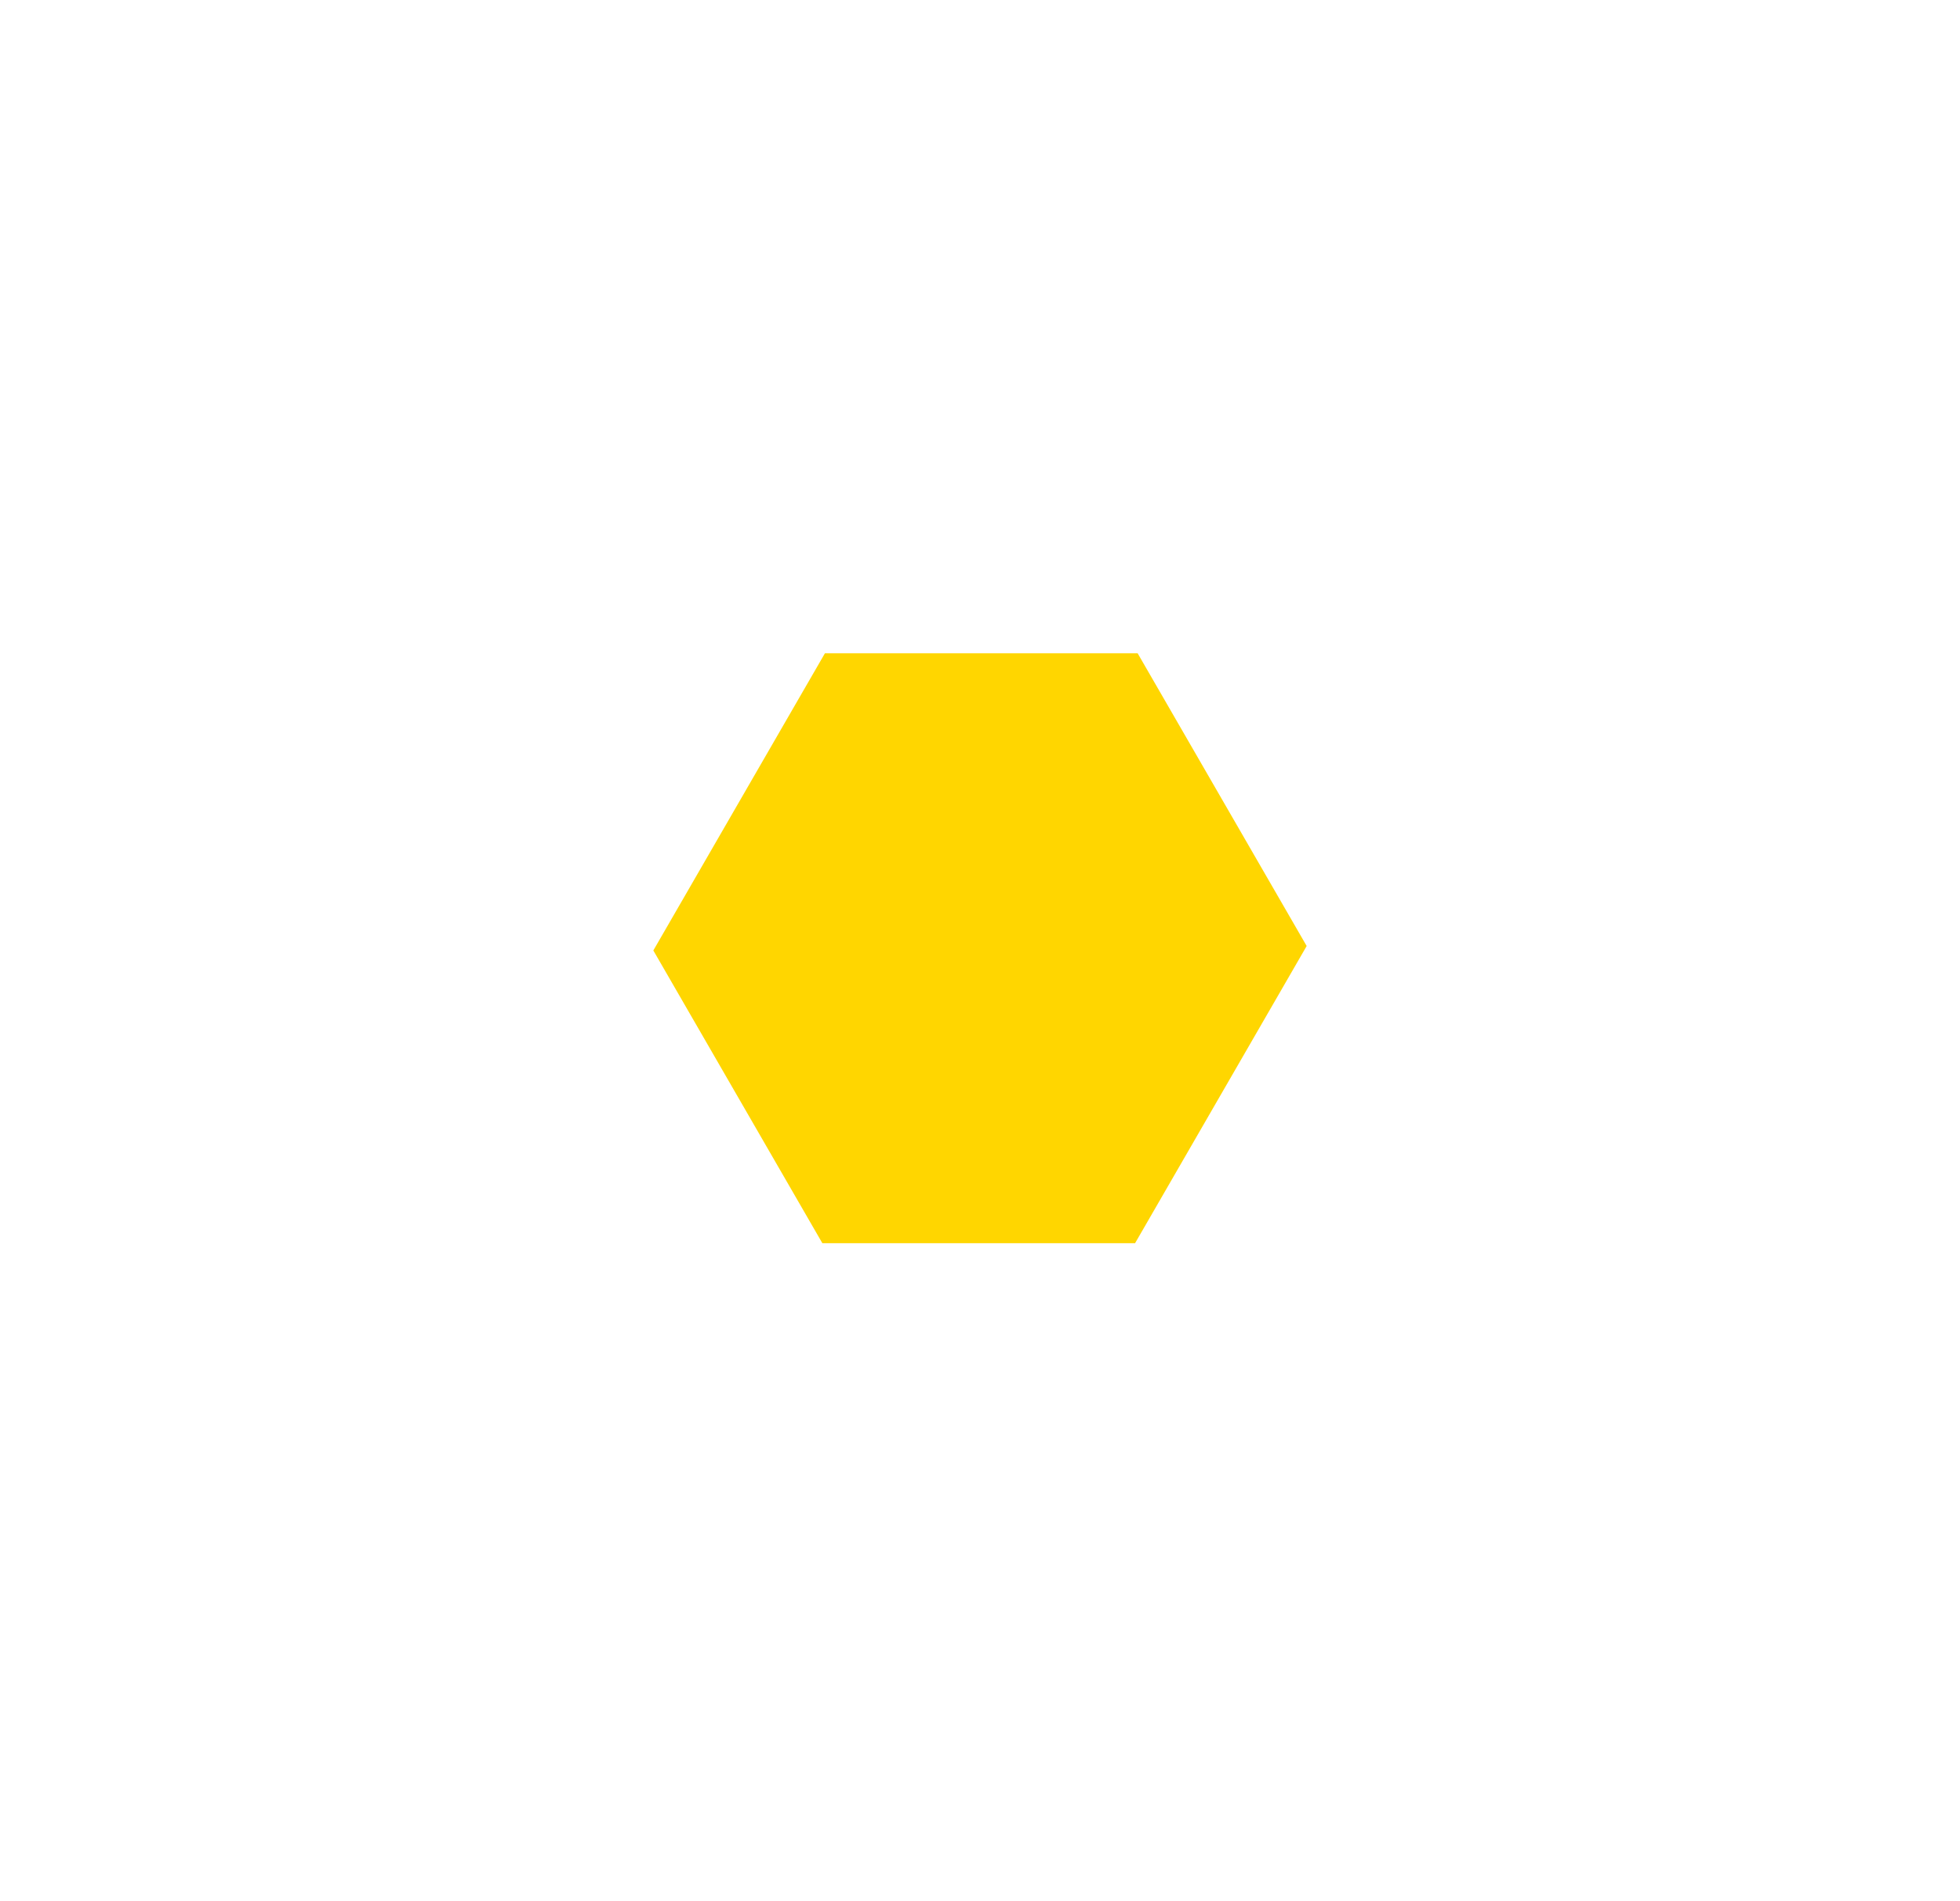 <svg width="300" height="291" viewBox="0 0 300 291" fill="none" xmlns="http://www.w3.org/2000/svg">
<g filter="url(#filter0_f_92_570)">
<path fill-rule="evenodd" clip-rule="evenodd" d="M100 145.494L126.266 100L174.127 100L200 144.813L173.734 190.308H125.873L100 145.494Z" fill="#FFD600"/>
</g>
<defs>
<filter id="filter0_f_92_570" x="0" y="0" width="300" height="290.308" filterUnits="userSpaceOnUse" color-interpolation-filters="sRGB">
<feFlood flood-opacity="0" result="BackgroundImageFix"/>
<feBlend mode="normal" in="SourceGraphic" in2="BackgroundImageFix" result="shape"/>
<feGaussianBlur stdDeviation="50" result="effect1_foregroundBlur_92_570"/>
</filter>
</defs>
</svg>
